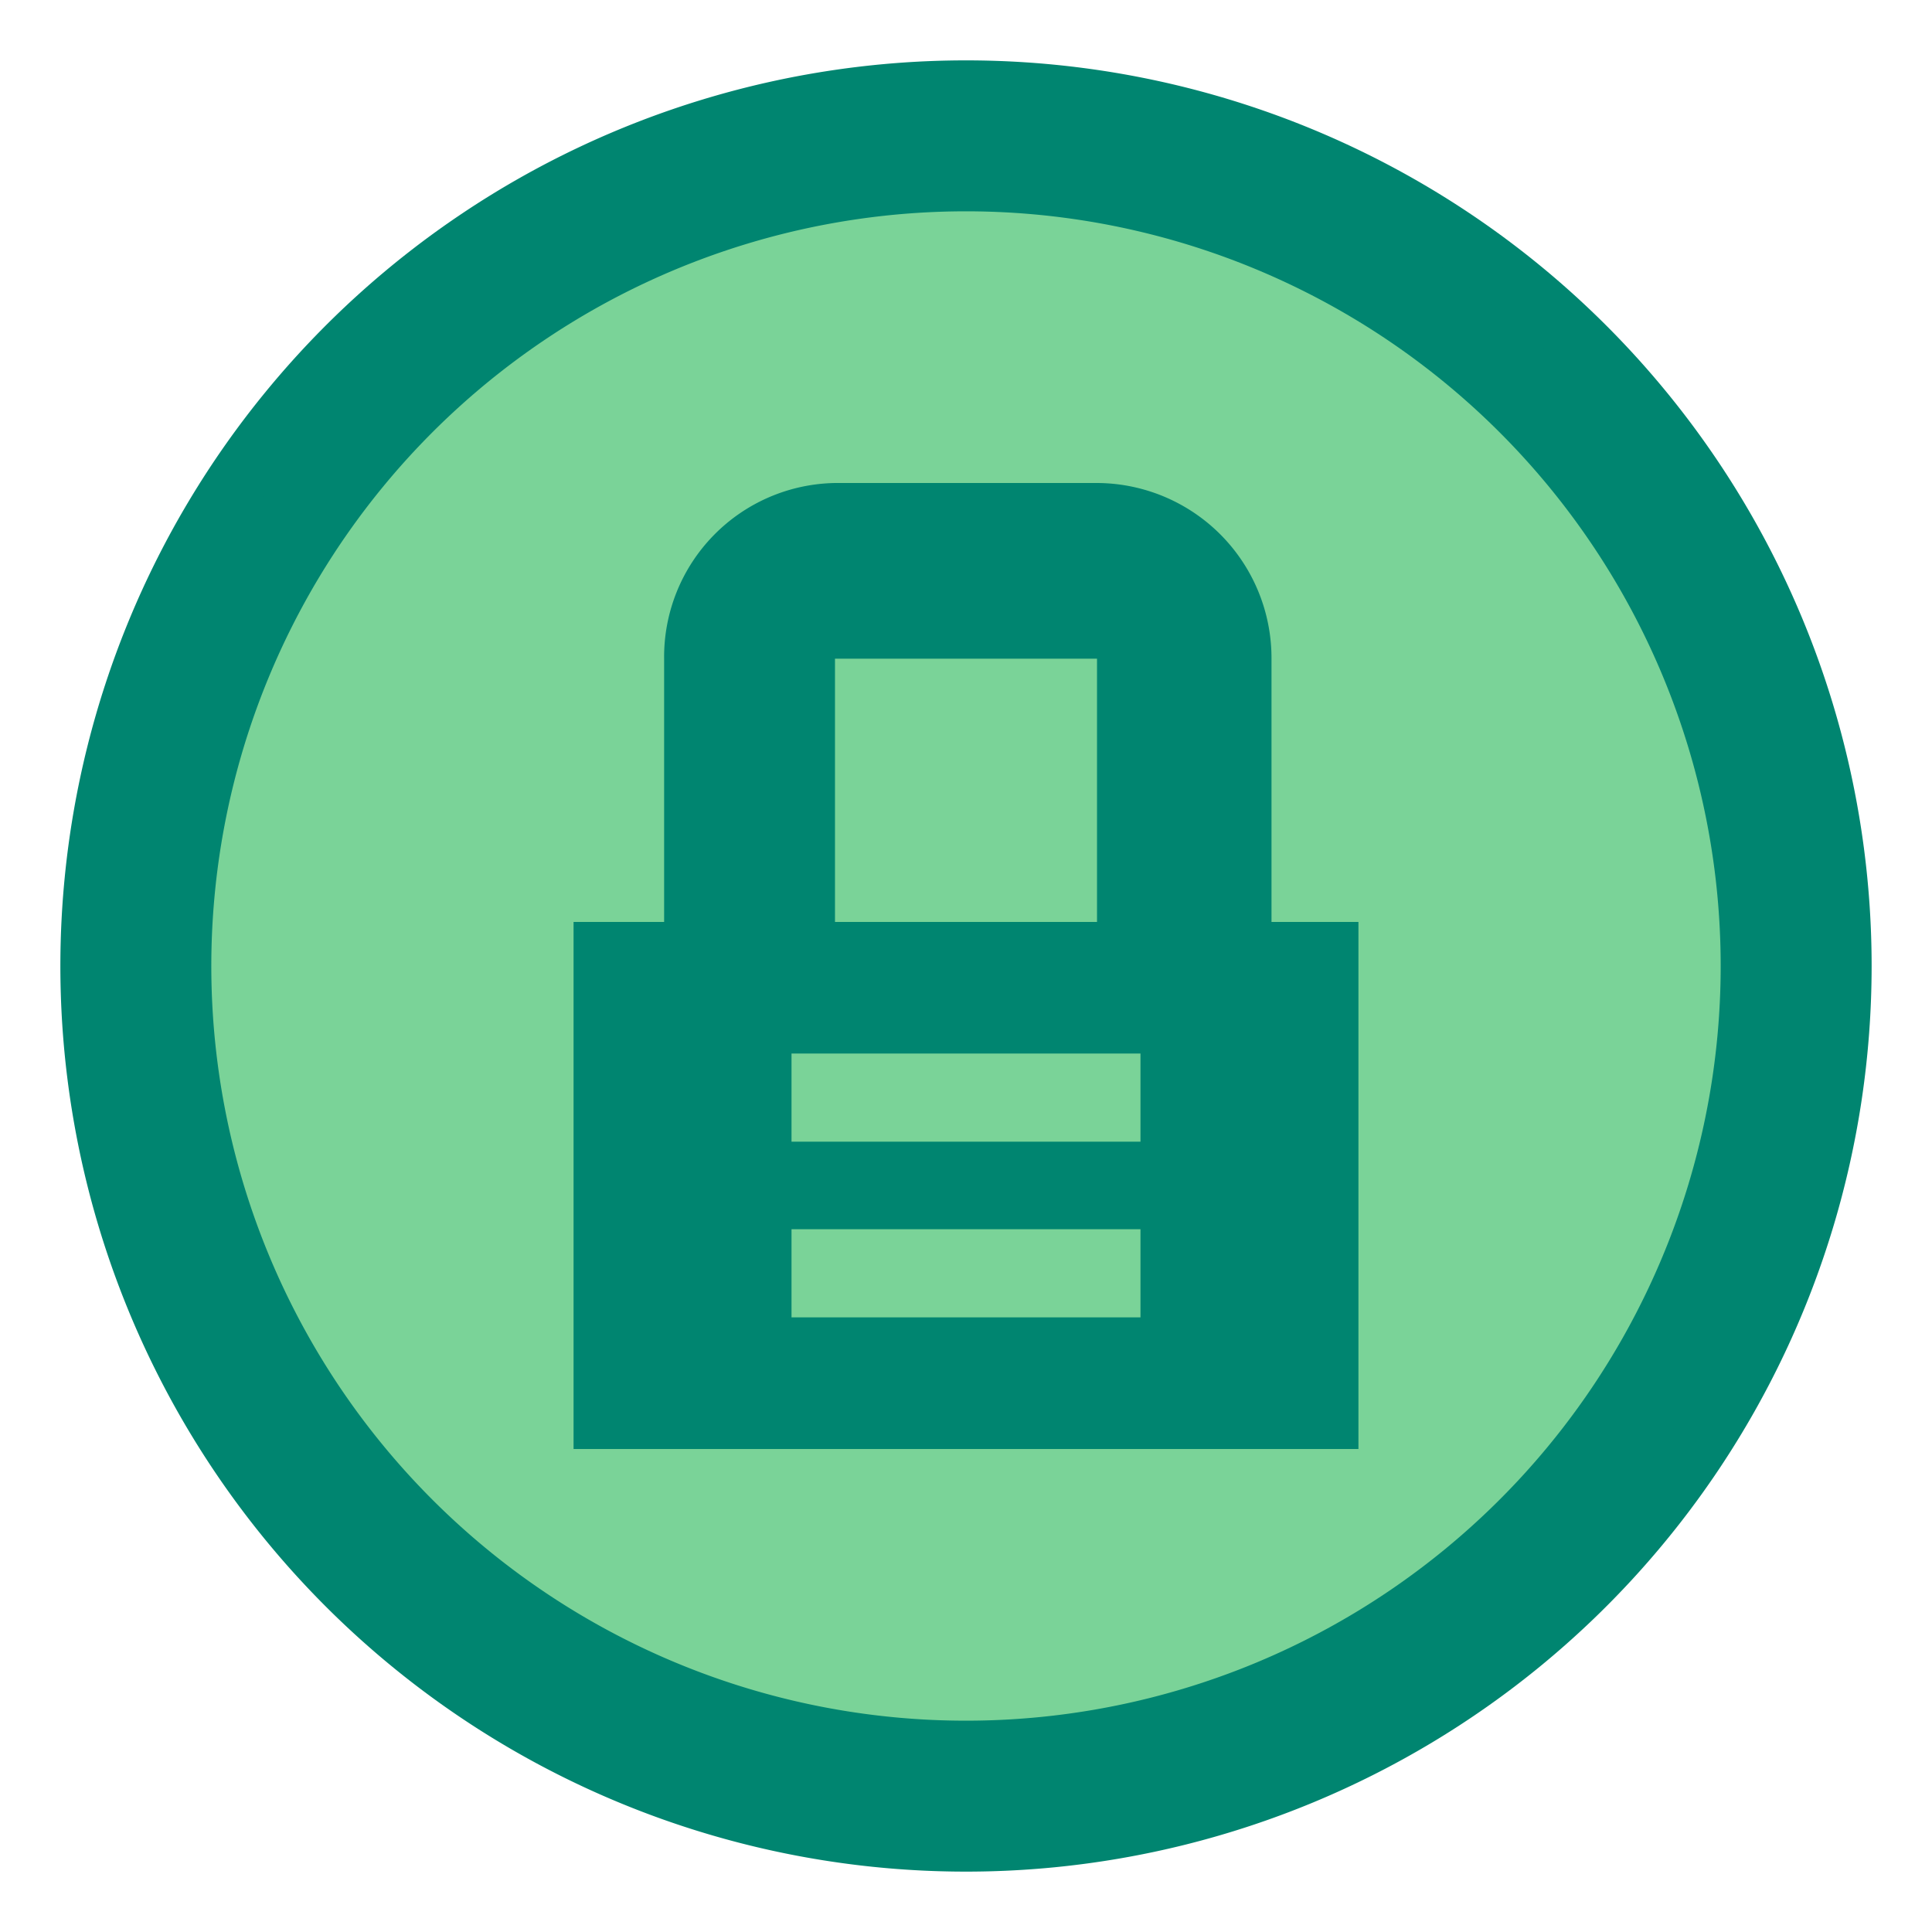<?xml version="1.0" encoding="UTF-8" standalone="no"?>
<svg
   width="32"
   height="32"
   viewBox="0 0 32 32"
   version="1.1"
   id="svg7"
   xmlns="http://www.w3.org/2000/svg"
   xmlns:svg="http://www.w3.org/2000/svg"
   xmlns:rdf="http://www.w3.org/1999/02/22-rdf-syntax-ns#"
   xmlns:cc="http://creativecommons.org/ns#"
   xmlns:dc="http://purl.org/dc/elements/1.1/">
  <defs
     id="defs2">
    <style
       id="style1">.cls-1 {
        fill: none;
      }

      .cls-2, .cls-6 {
        fill: #008570;
      }

      .cls-3 {
        fill: #008570;
      }

      .cls-4 {
        fill: #fff;
      }

       .cls-5 {
        fill: #7ad398
      }

      .cls-6 {
        fill-rule: evenodd;
      }</style>
    <linearGradient
       id="Nepojmenovaný_přechod_32"
       x1="-82.78"
       x2="-82.78"
       y1="-30.08"
       y2="-31.08"
       data-name="Nepojmenovaný přechod 32"
       gradientTransform="matrix(25 0 0 -25 2085.5 -748.5)"
       gradientUnits="userSpaceOnUse">
      <stop
         stop-color="#dbdee3"
         offset="0"
         id="stop1" />
      <stop
         stop-color="#fdfdfd"
         offset="1"
         id="stop2" />
    </linearGradient>
  </defs>
  <title
     id="title2">Datový zdroj 4</title>
  <path
     class="cls-1"
     d="M 0,0 H 32 V 32 H 0 Z"
     id="path2" />
  <path
     class="cls-2"
     d="M 31,16 A 15,15 0 1 1 16,1 15,15 0 0 1 31,16"
     id="path3" />
  <path
     class="cls-3"
     d="M 30,16 A 14,14 0 1 1 16,2 14,14 0 0 1 30,16"
     id="path4" />
  <path
     class="cls-5"
     d="M 28.5,16 A 12.5,12.5 0 1 1 16,3.5 12.5,12.5 0 0 1 28.5,16"
     id="path6" />
  <path
     class="cls-6"
     d="m 21.06,10.91 v 4.36 H 22.5 V 24 H 9.5 V 15.27 H 11 V 10.91 A 2.88,2.88 0 0 1 13.84,8 h 4.32 a 2.9,2.9 0 0 1 2.9,2.91 z m -7.23,0 h 4.34 v 4.36 h -4.34 z m -0.72,6.54 v 1.46 h 5.78 v -1.46 z m 0,2.91 v 1.46 h 5.78 v -1.46 z"
     id="path7" />
</svg>
